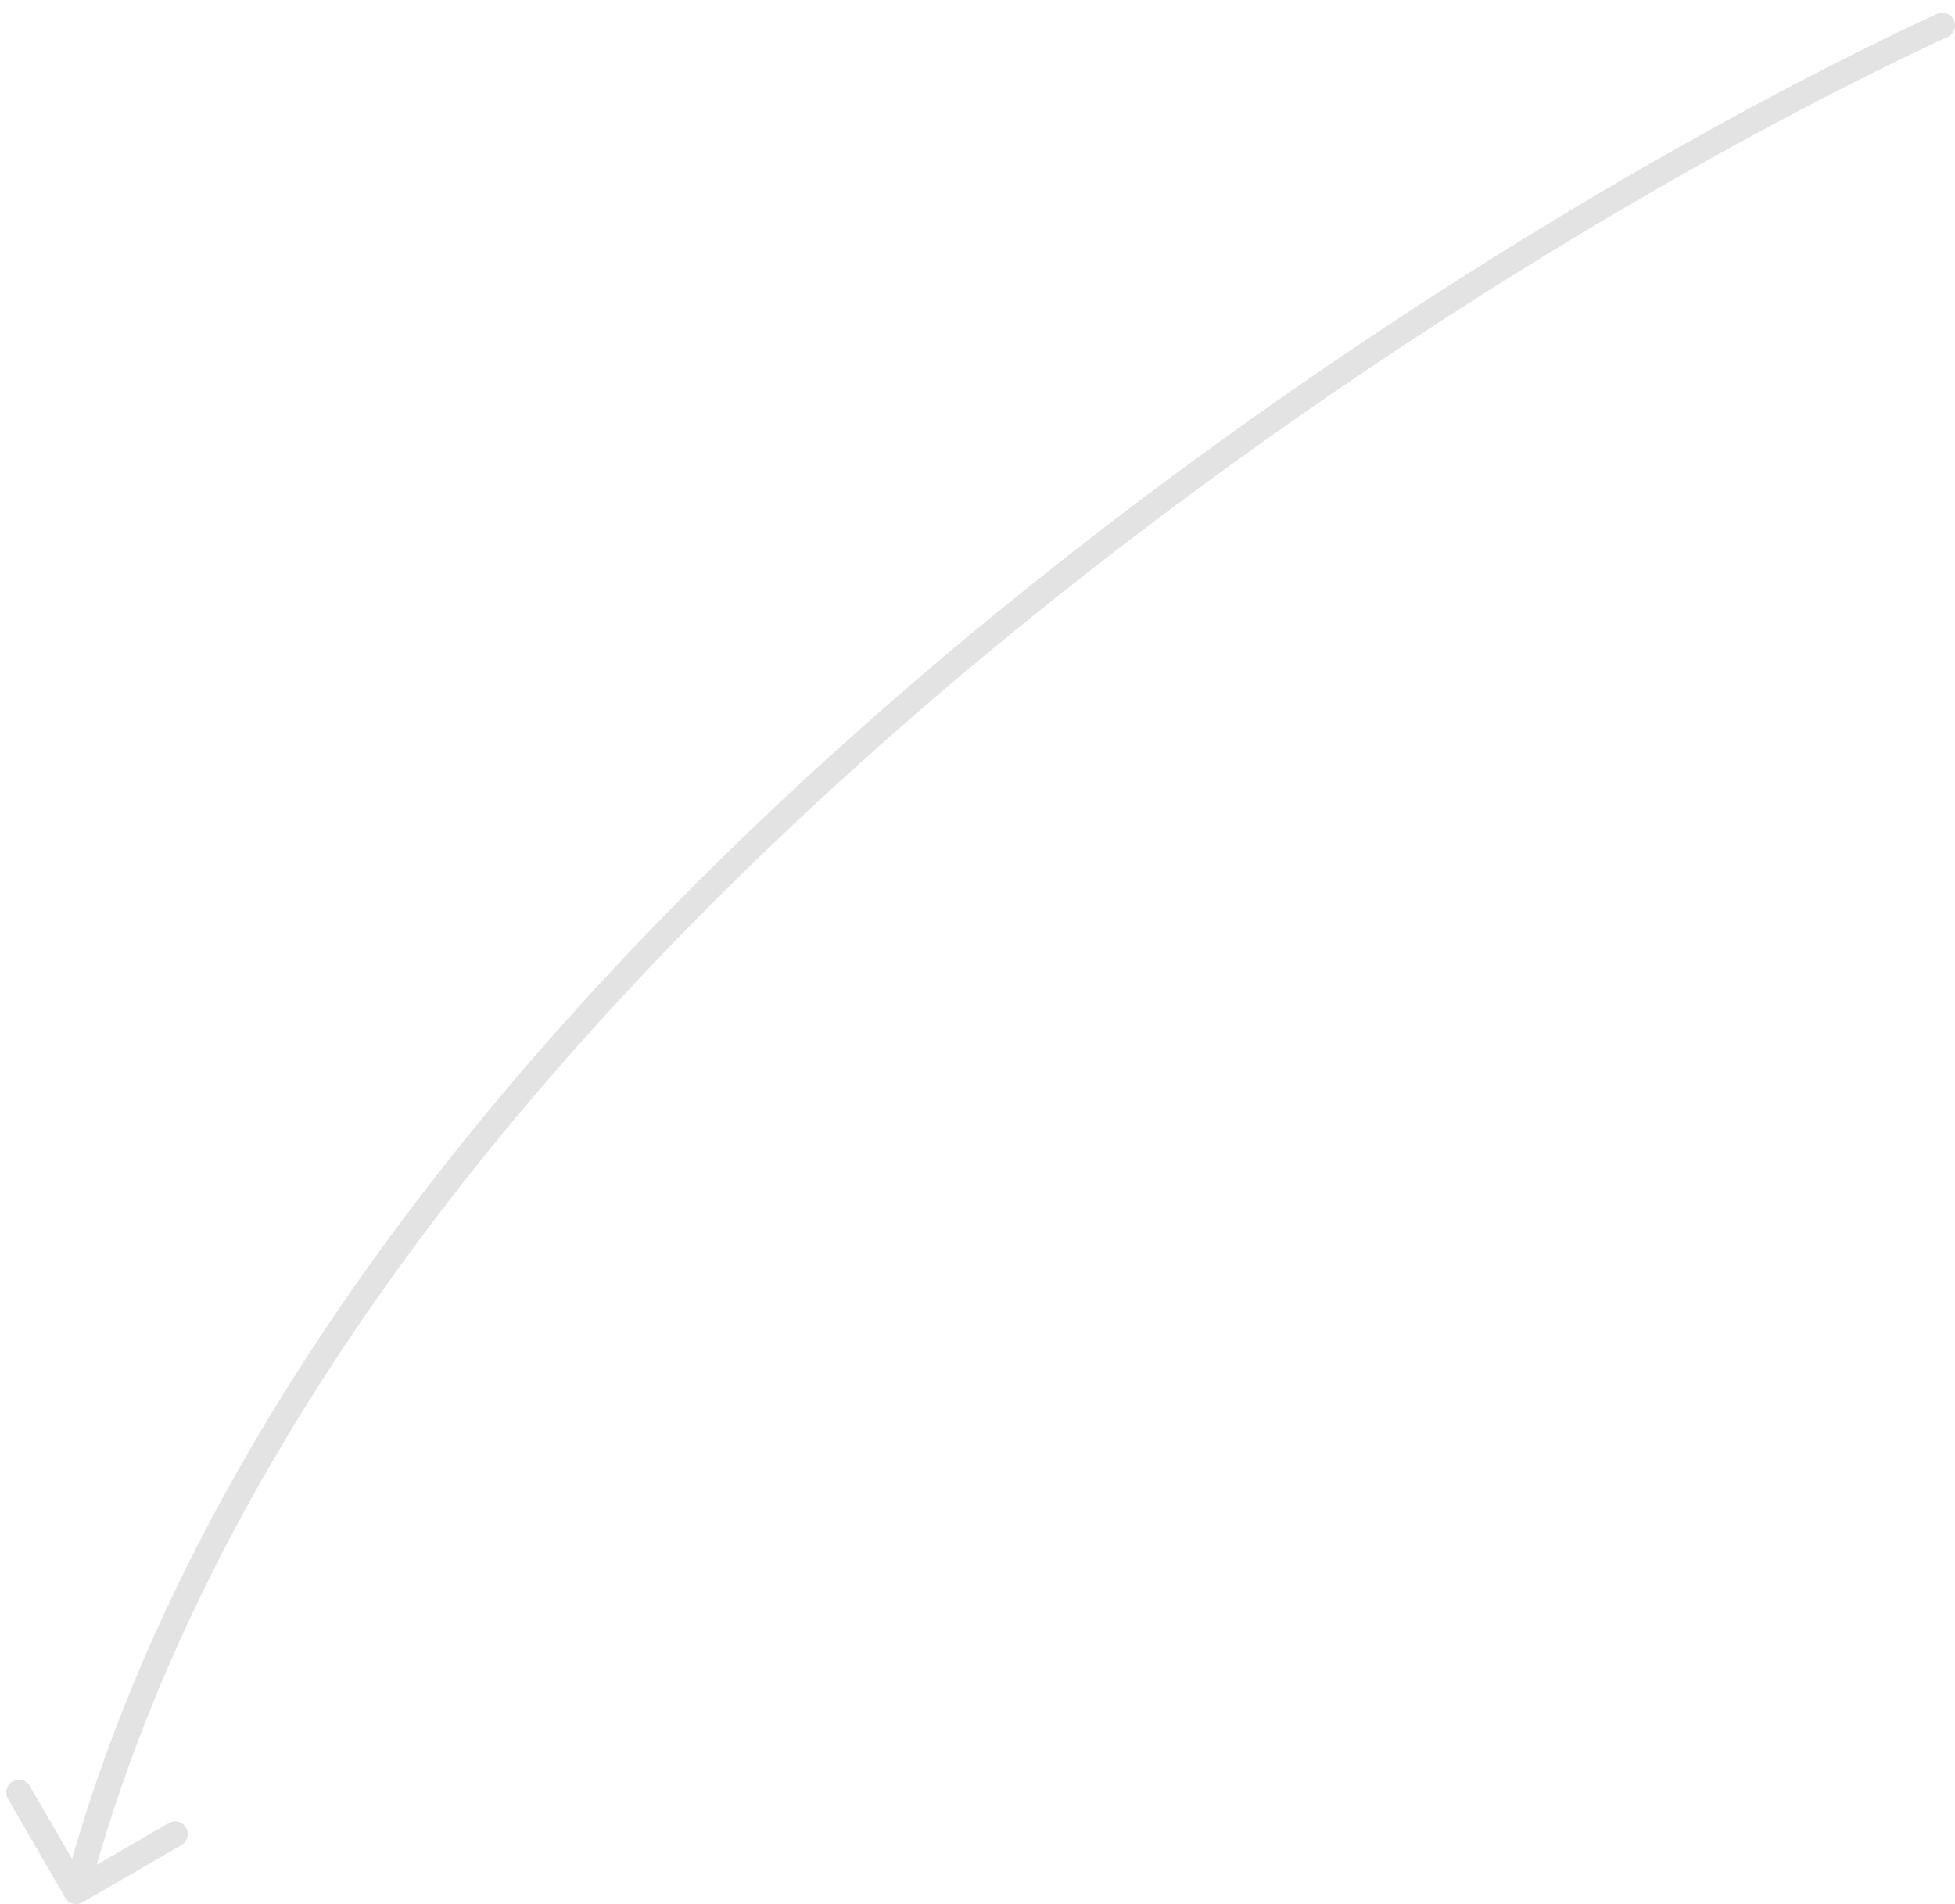 <svg width="77" height="75" viewBox="0 0 77 75" fill="none" xmlns="http://www.w3.org/2000/svg">
    <path d="M76.71 1.454C76.961 1.338 77.07 1.04 76.954 0.79C76.838 0.539 76.54 0.43 76.29 0.546L76.71 1.454ZM2.567 74.751C2.706 74.99 3.012 75.071 3.251 74.933L7.145 72.678C7.384 72.54 7.465 72.234 7.327 71.995C7.189 71.756 6.883 71.674 6.644 71.813L3.182 73.817L1.178 70.355C1.04 70.116 0.734 70.034 0.495 70.173C0.256 70.311 0.174 70.617 0.313 70.856L2.567 74.751ZM76.29 0.546C66.002 5.314 49.986 14.713 35.335 27.435C20.69 40.15 7.354 56.231 2.517 74.371L3.483 74.629C8.246 56.769 21.41 40.85 35.99 28.19C50.564 15.537 66.498 6.186 76.71 1.454L76.29 0.546Z" fill="#E3E3E3"/>
</svg>
